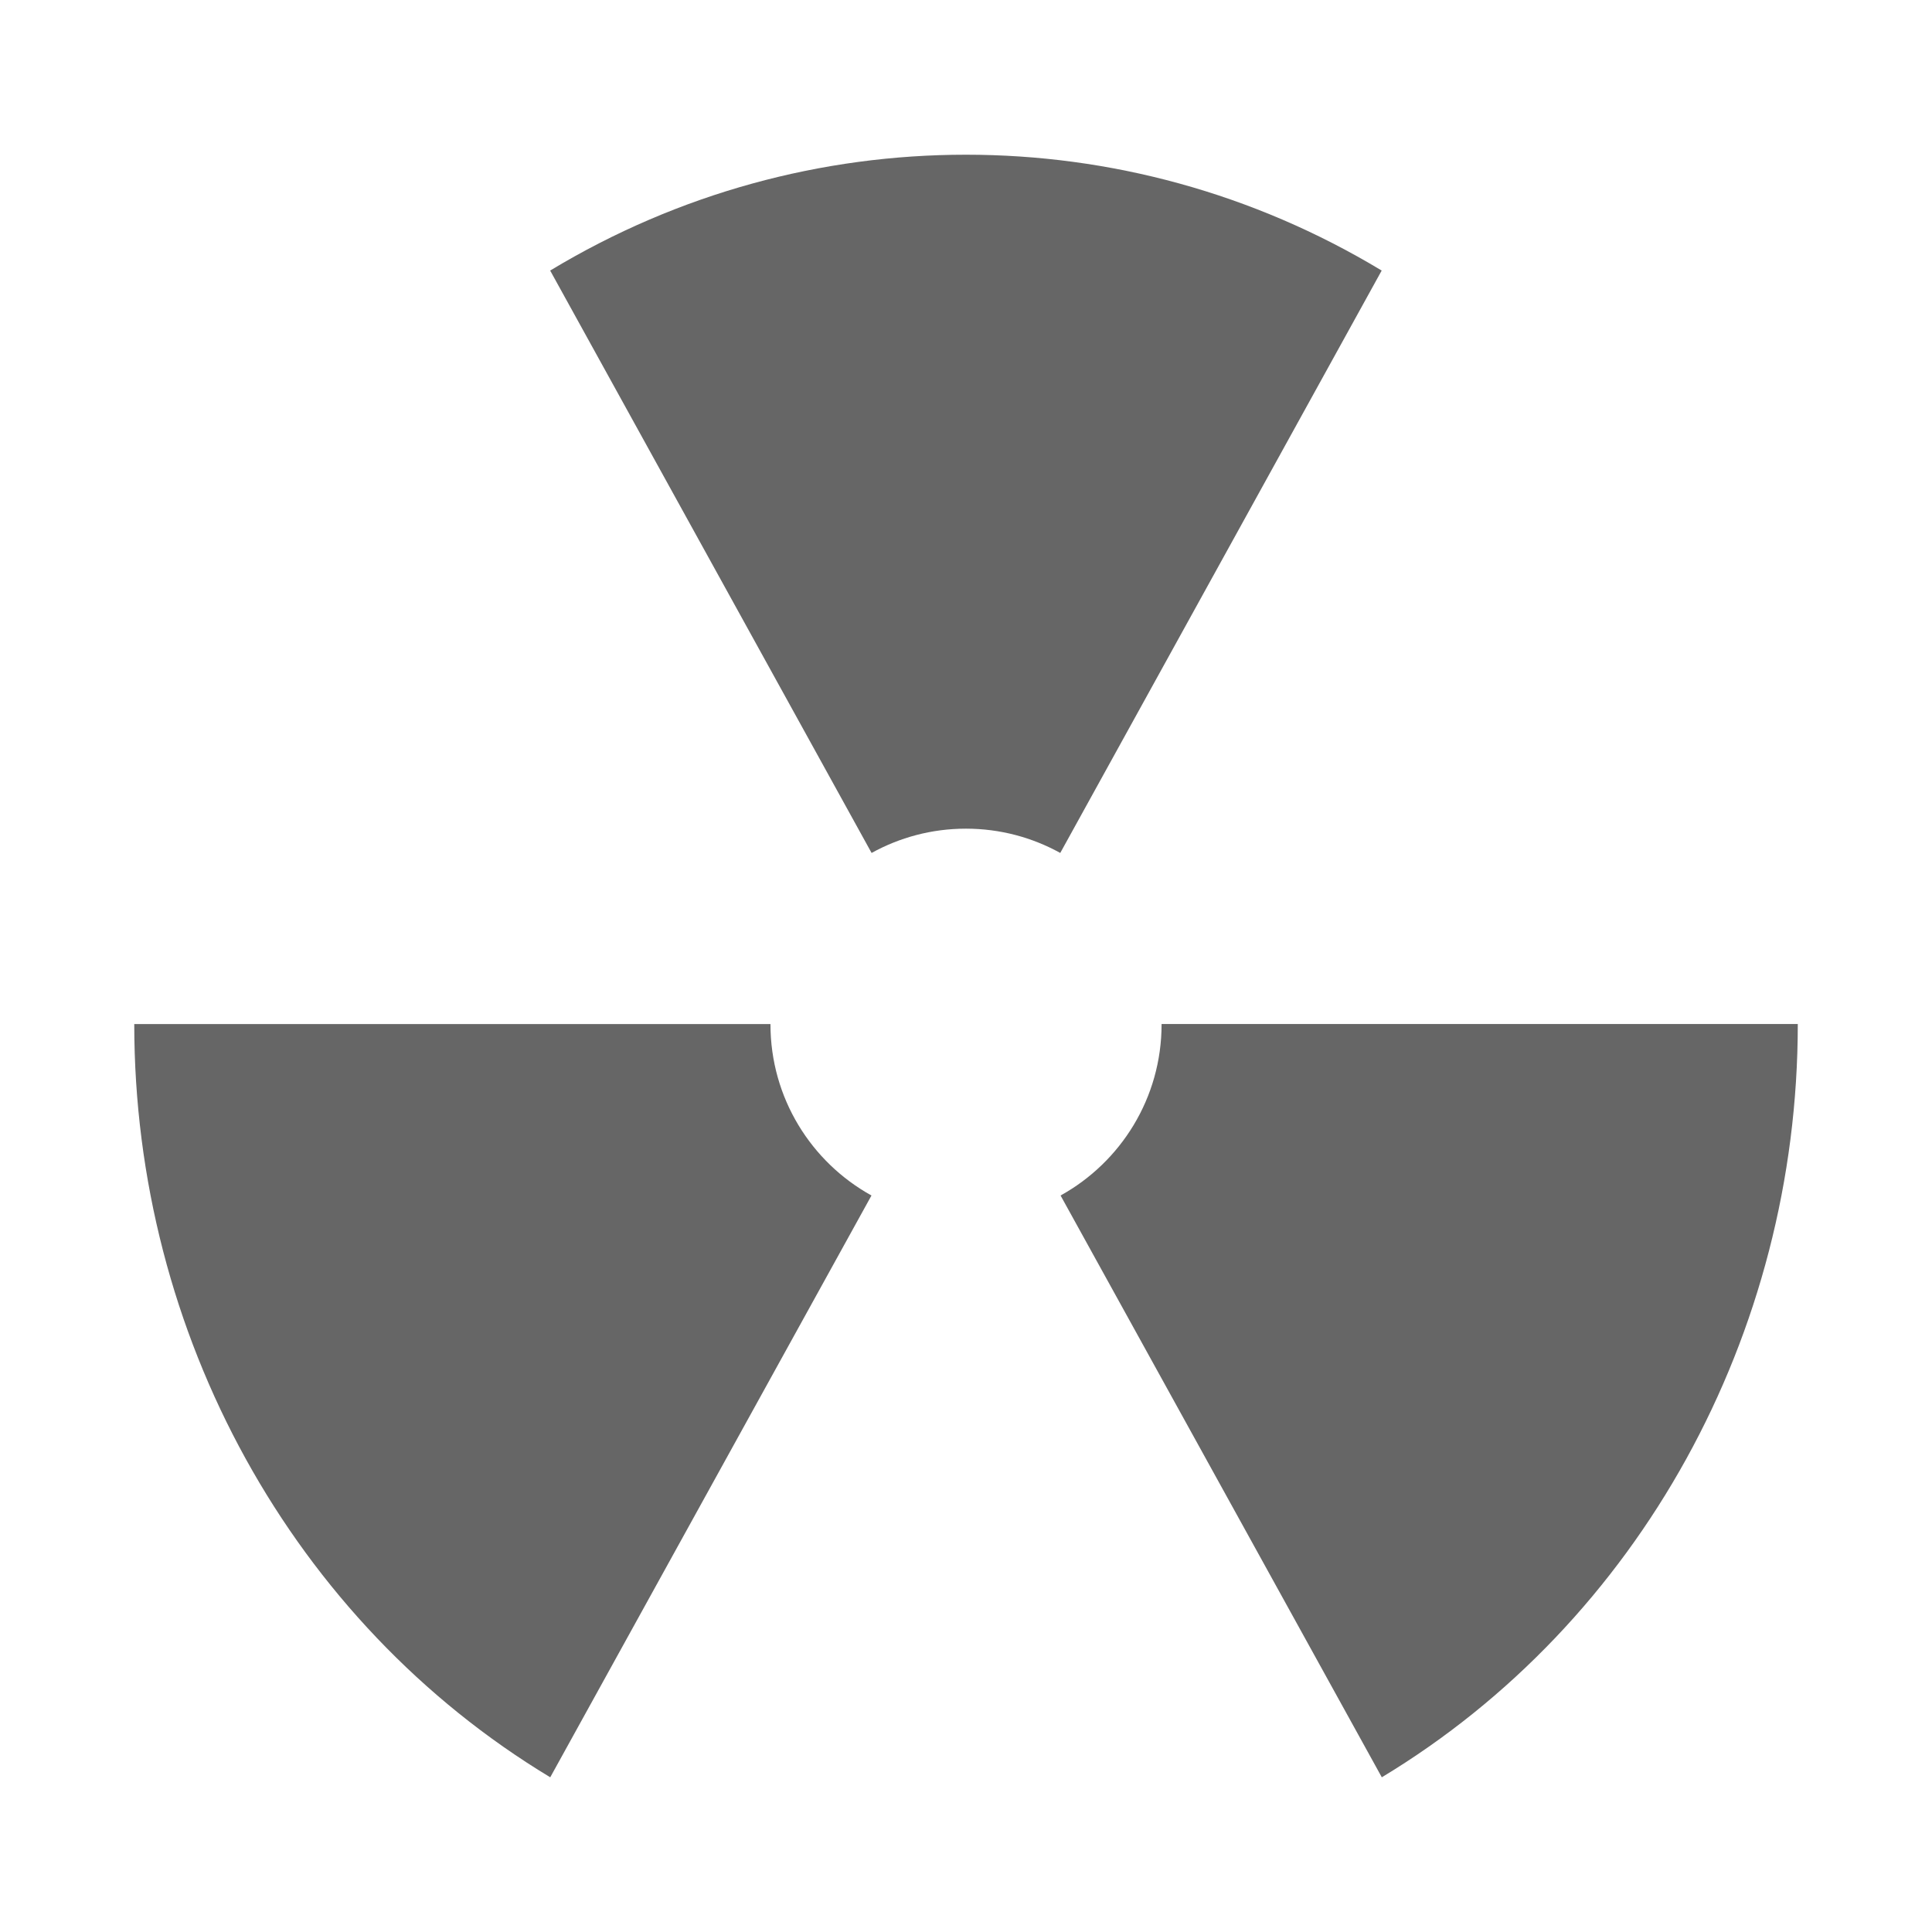 <?xml version="1.0" encoding="UTF-8" standalone="no"?>
<!-- Created with Inkscape (http://www.inkscape.org/) -->

<svg
   xmlns:dc="http://purl.org/dc/elements/1.1/"
   xmlns:cc="http://creativecommons.org/ns#"
   xmlns:rdf="http://www.w3.org/1999/02/22-rdf-syntax-ns#"
   xmlns:svg="http://www.w3.org/2000/svg"
   xmlns="http://www.w3.org/2000/svg"
   xmlns:inkscape="http://www.inkscape.org/namespaces/inkscape"
   version="1.1"
   width="100%"
   height="100%"
   viewBox="0 0 512 512"
   id="svg2">
  <defs
     id="defs58" />
  <rect
     width="512"
     height="512"
     rx="25.988"
     x="0"
     y="0"
     id="rect4"
     style="fill:none" />
  <path
     d="m 255.97,41 c -34.787,1.445 -92.94,8.869 -107.19,36.16 27.967,49.859 55.34,101.85 83.69,150.38 9.367,8.216 18.04,18.369 27.375,26.625 8.834,9.359 17.769,18.519 26.875,26.813 4.801,5.509 9.785,10.464 14.938,14.969 -4.507,26.25 -23.03,25.958 -7.531,44.563 7.646,15.16 19.467,32.757 24.719,46.5 -1.647,-3.54 -5.413,-4.755 -7.219,-8.156 -3.491,-1.89 -4.866,-6.117 -8.875,-7.469 -1.46,-4.101 -5.534,-5.375 -7.531,-8.906 -3.519,-1.918 -4.841,-6.118 -8.906,-7.5 -1.3,-4.241 -5.719,-5.232 -7.5,-8.969 -3.459,-2.491 -6.266,-5.659 -8.969,-8.938 -3.296,-2.711 -6.463,-5.522 -8.938,-8.938 -3.441,-2.518 -6.272,-5.658 -8.969,-8.938 -3.291,-2.681 -6.389,-5.56 -8.969,-8.969 -3.345,-2.626 -6.406,-5.544 -8.938,-9 -4.216,-2.248 -5.834,-7.07 -10.438,-8.938 -1.254,-4.185 -5.712,-5.244 -7.469,-8.969 -4.206,-2.237 -5.844,-7.096 -10.438,-8.938 -3.695,-6.942 -19.942,-1.056 -28.531,-3 H 35.566 c -0.981,70.34 32.618,138.07 85.53,183.56 19.501,19.05 39.04,38.06 58.59,57.06 h 306.31 c 14.397,0 26,-11.603 26,-26 v -268.12 c -5.26,-5.334 -10.558,-10.659 -16.25,-15.875 -10.23,-11.259 -22.35,-22.04 -32.594,-33.28 -12.656,-11.627 -23.397,-23.759 -36.06,-35.37 -10.23,-11.259 -22.35,-22.04 -32.594,-33.28 C 384.6,90.733 375.13,81.295 366.154,71.702 333.124,51.682 294.594,40.944 255.964,41.014 m 64.66,347.47 c 1.845,1 -1.058,1.241 0,0"
     inkscape:connector-curvature="0"
     id="path6"
     style="fill-opacity:0.0" />
  <path
     d="M 255.97,41 C 217.92,41 179.89,51.126 145.8,71.7 l 85.18,154.34 c 7.419,-4.096 15.929,-6.435 25,-6.435 9.07,0 17.584,2.339 25,6.435 L 366.16,71.7 C 332.06,51.124 294.03,41 255.99,41 M 35.58,271.37 c 0,82.3 42.04,158.48 110.24,199.63 l 85.13,-154.18 c -15.969,-8.835 -26.769,-25.845 -26.769,-45.39 0,-0.017 0,-0.033 0,-0.049 H 35.601 m 272.23,0 c 0,0.017 0,0.033 0,0.049 0,19.543 -10.802,36.552 -26.769,45.39 L 366.192,471 c 68.19,-41.15 110.24,-117.32 110.24,-199.63 h -168.58"
     inkscape:connector-curvature="0"
     id="path54"
     style="fill:#666666" />
</svg>
